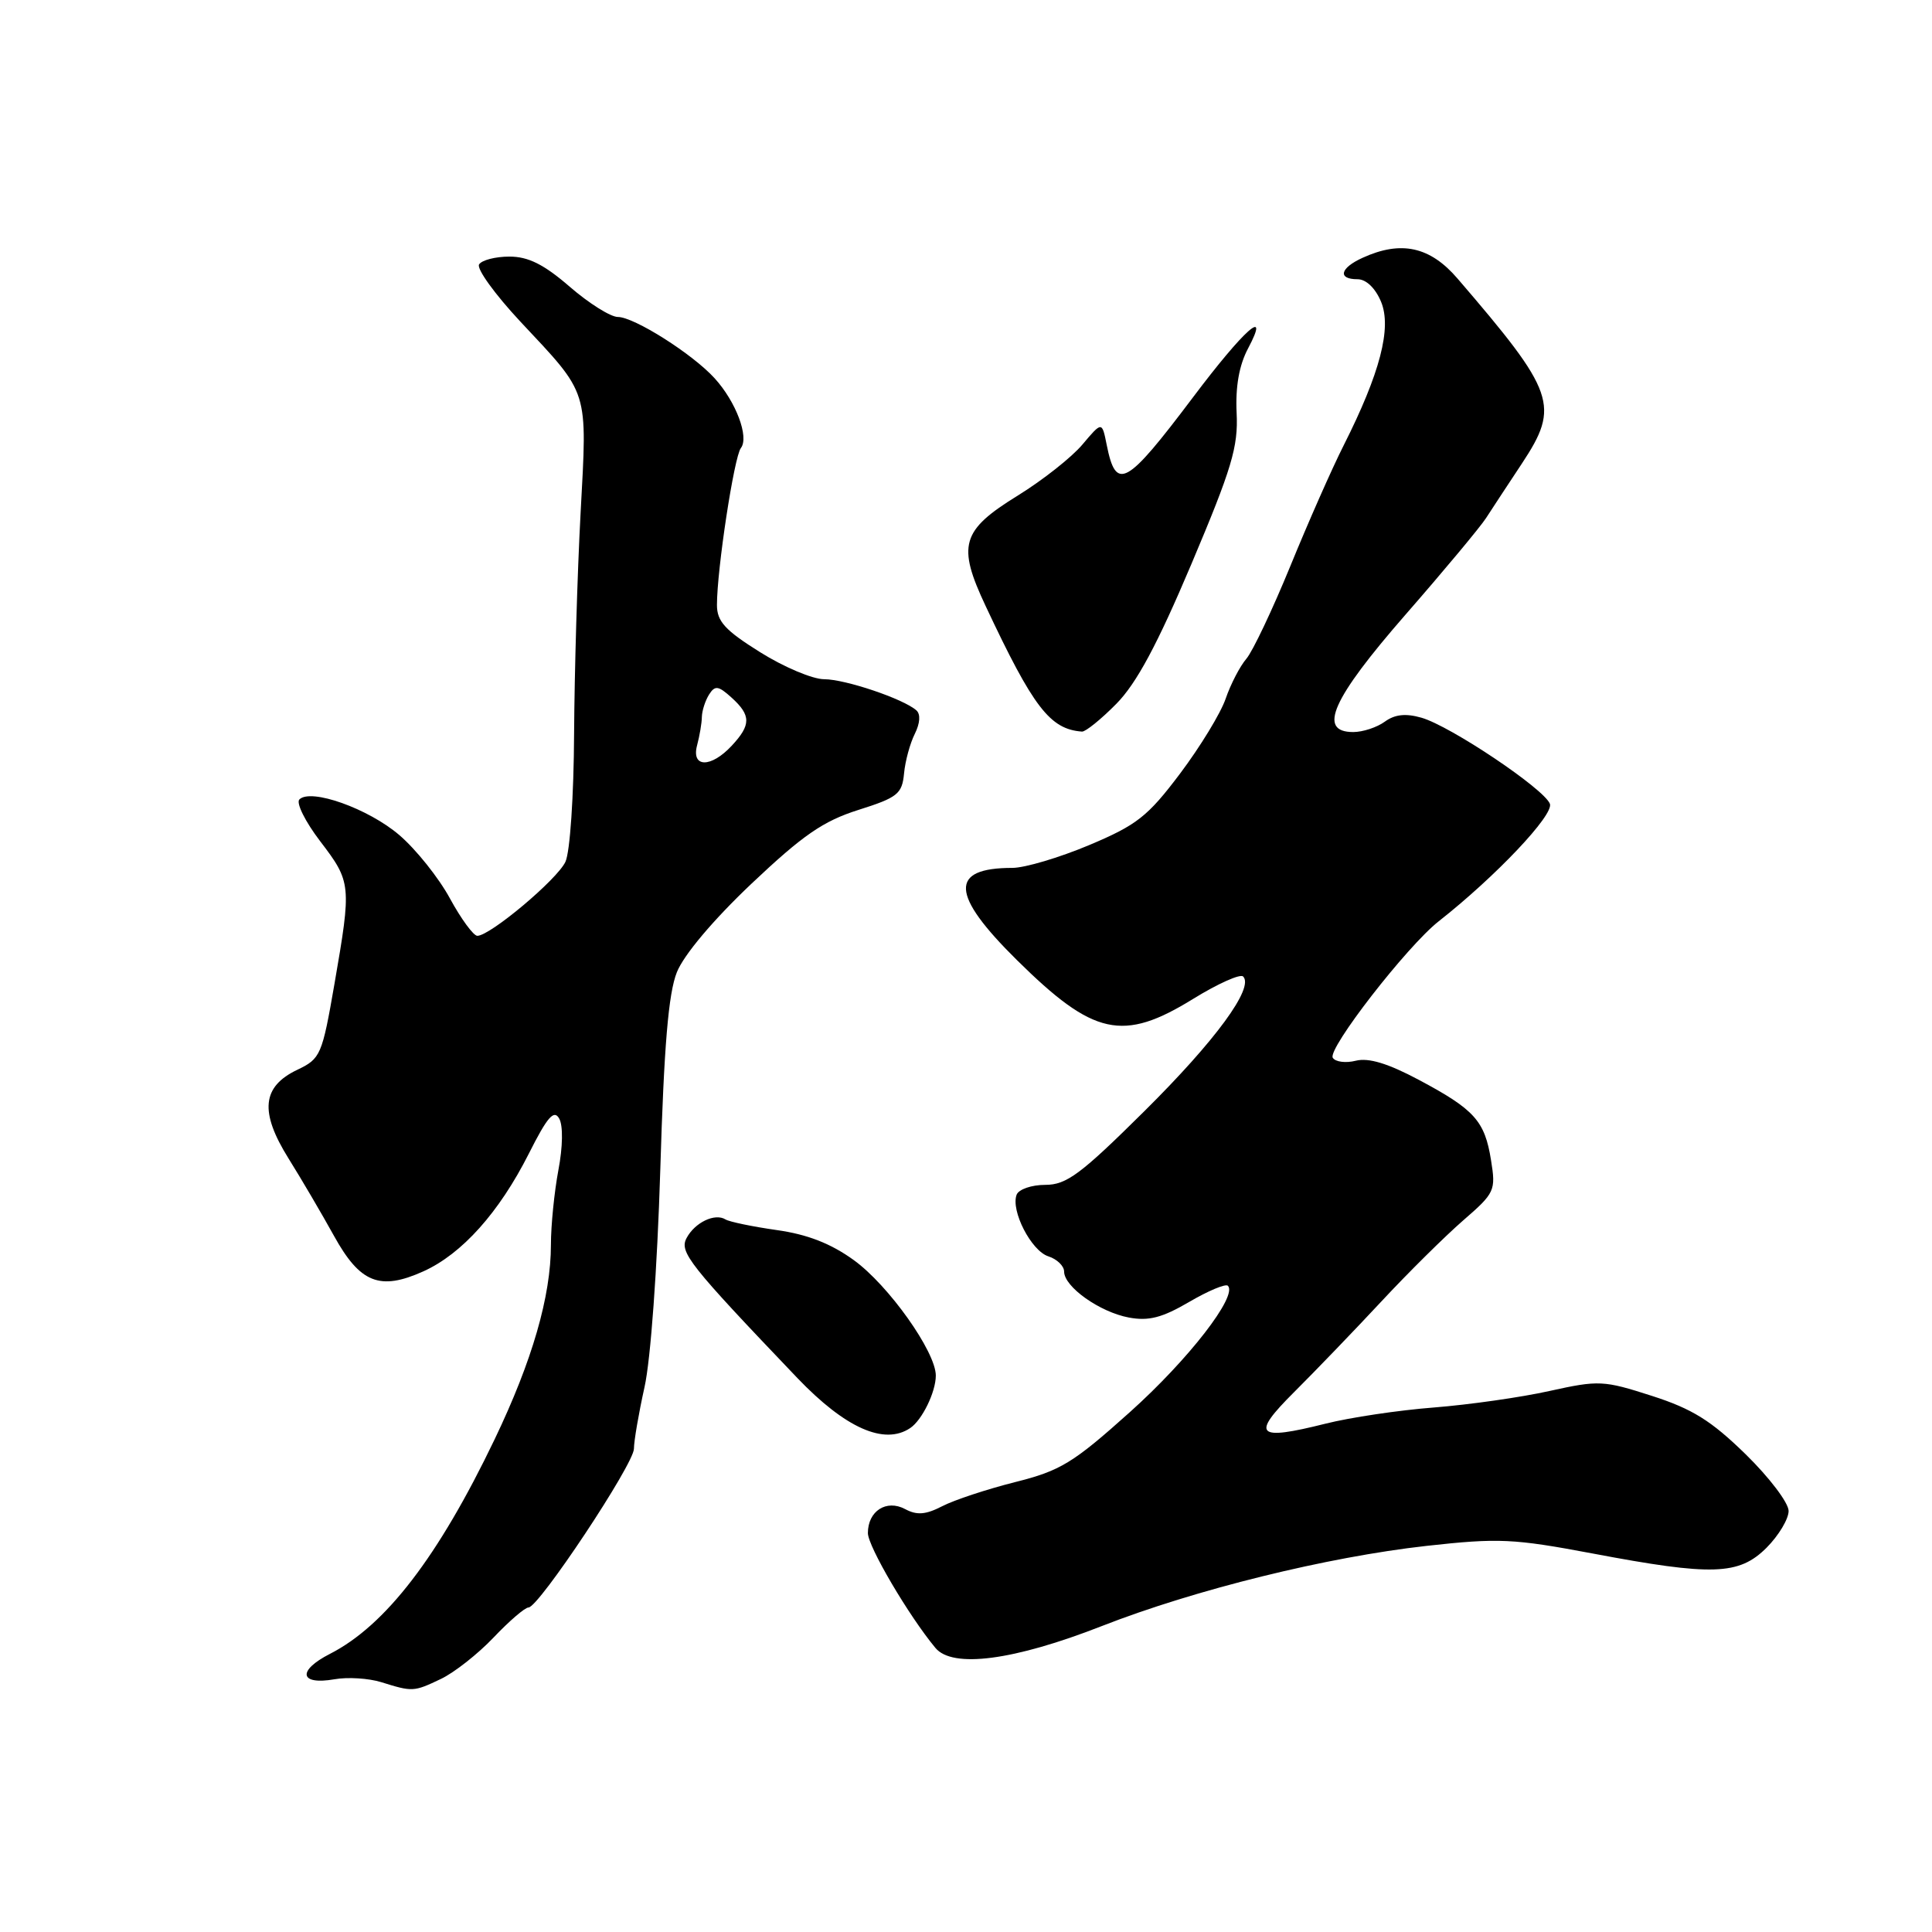 <?xml version="1.0" encoding="UTF-8" standalone="no"?>
<!DOCTYPE svg PUBLIC "-//W3C//DTD SVG 1.1//EN" "http://www.w3.org/Graphics/SVG/1.1/DTD/svg11.dtd" >
<svg xmlns="http://www.w3.org/2000/svg" xmlns:xlink="http://www.w3.org/1999/xlink" version="1.1" viewBox="0 0 256 256">
 <g >
 <path fill="currentColor"
d=" M 58.42 222.47 C 60.19 221.63 63.34 219.15 65.41 216.97 C 67.48 214.79 69.56 213.00 70.03 213.00 C 71.38 213.00 84.00 194.00 84.00 191.96 C 84.00 190.95 84.63 187.28 85.40 183.81 C 86.22 180.16 87.09 168.04 87.49 155.06 C 87.98 138.62 88.57 131.61 89.69 128.82 C 90.61 126.52 94.52 121.88 99.59 117.08 C 106.38 110.66 109.07 108.80 113.74 107.32 C 118.93 105.68 119.53 105.20 119.79 102.50 C 119.94 100.85 120.59 98.48 121.22 97.23 C 121.91 95.84 122.00 94.64 121.43 94.13 C 119.73 92.61 112.00 90.00 109.20 90.00 C 107.68 90.00 103.86 88.39 100.72 86.42 C 96.08 83.52 95.00 82.34 95.00 80.17 C 95.00 75.44 97.27 60.54 98.17 59.37 C 99.29 57.92 97.52 53.22 94.68 50.11 C 91.74 46.88 84.02 42.00 81.87 42.00 C 80.91 42.00 78.04 40.20 75.50 38.00 C 72.07 35.03 70.00 34.00 67.50 34.00 C 65.64 34.00 63.83 34.47 63.48 35.04 C 63.13 35.61 65.58 39.00 68.92 42.58 C 78.15 52.44 77.82 51.39 76.93 68.00 C 76.50 75.97 76.12 89.12 76.07 97.20 C 76.03 105.48 75.53 112.91 74.92 114.20 C 73.82 116.55 64.94 124.00 63.25 124.00 C 62.74 124.00 61.10 121.77 59.62 119.05 C 58.14 116.32 55.12 112.54 52.91 110.65 C 48.81 107.14 41.18 104.42 39.67 105.93 C 39.21 106.39 40.45 108.88 42.42 111.46 C 46.56 116.88 46.59 117.25 44.32 130.36 C 42.68 139.82 42.48 140.28 39.40 141.75 C 34.71 143.98 34.38 147.33 38.23 153.50 C 39.95 156.25 42.65 160.86 44.25 163.75 C 47.71 170.01 50.33 171.06 56.10 168.46 C 61.22 166.15 66.14 160.65 70.08 152.85 C 72.53 147.98 73.41 146.98 74.10 148.22 C 74.62 149.15 74.58 151.95 73.99 155.04 C 73.45 157.92 73.00 162.37 73.00 164.93 C 73.00 171.77 70.53 180.31 65.54 190.72 C 58.08 206.28 51.09 215.38 43.73 219.14 C 39.34 221.38 39.69 223.32 44.33 222.51 C 46.07 222.20 48.85 222.38 50.50 222.89 C 54.67 224.19 54.81 224.19 58.42 222.47 Z  M 146.00 215.46 C 158.37 210.62 175.86 206.31 189.00 204.84 C 198.56 203.78 200.53 203.87 211.00 205.84 C 226.91 208.85 230.42 208.73 234.08 205.08 C 235.68 203.47 237.00 201.28 237.00 200.21 C 237.00 199.13 234.43 195.75 231.30 192.69 C 226.75 188.25 224.24 186.68 218.88 184.96 C 212.48 182.90 211.85 182.87 205.33 184.31 C 201.57 185.15 194.68 186.13 190.00 186.50 C 185.32 186.86 178.87 187.83 175.65 188.64 C 166.45 190.95 165.71 190.20 171.50 184.44 C 174.25 181.70 179.43 176.32 183.01 172.48 C 186.58 168.64 191.48 163.80 193.88 161.71 C 198.07 158.08 198.22 157.76 197.57 153.74 C 196.74 148.52 195.39 147.02 187.99 143.08 C 183.92 140.91 181.35 140.13 179.66 140.55 C 178.32 140.89 176.94 140.71 176.60 140.16 C 175.87 138.99 186.44 125.37 190.63 122.08 C 198.20 116.13 205.92 107.97 205.37 106.51 C 204.60 104.52 192.21 96.21 188.35 95.10 C 186.26 94.50 184.82 94.66 183.50 95.62 C 182.46 96.38 180.58 97.00 179.31 97.00 C 174.54 97.00 176.49 92.62 186.25 81.43 C 191.34 75.60 196.13 69.85 196.90 68.66 C 197.67 67.47 199.81 64.21 201.66 61.42 C 206.72 53.76 206.10 51.99 193.13 36.91 C 189.49 32.67 185.65 31.83 180.55 34.16 C 177.55 35.52 177.21 37.00 179.88 37.00 C 181.02 37.00 182.24 38.17 183.00 39.99 C 184.43 43.45 182.87 49.44 178.05 59.00 C 176.52 62.02 173.34 69.22 170.98 75.00 C 168.61 80.78 165.99 86.31 165.15 87.29 C 164.30 88.28 163.07 90.65 162.41 92.57 C 161.76 94.49 159.03 98.96 156.36 102.51 C 152.08 108.19 150.64 109.32 144.32 111.98 C 140.37 113.64 135.79 115.00 134.15 115.00 C 125.76 115.00 125.93 118.51 134.75 127.22 C 144.91 137.26 148.78 138.11 158.11 132.35 C 161.37 130.34 164.34 129.01 164.72 129.39 C 166.21 130.87 161.06 137.89 151.64 147.23 C 143.19 155.61 141.32 157.00 138.50 157.00 C 136.69 157.00 134.99 157.59 134.71 158.30 C 133.90 160.41 136.65 165.75 138.91 166.47 C 140.06 166.84 141.00 167.75 141.00 168.49 C 141.00 170.51 145.72 173.86 149.58 174.58 C 152.20 175.07 153.99 174.61 157.56 172.52 C 160.09 171.04 162.40 170.07 162.70 170.37 C 164.03 171.70 157.49 180.14 149.73 187.10 C 142.18 193.87 140.52 194.88 134.49 196.39 C 130.77 197.33 126.43 198.76 124.85 199.58 C 122.66 200.71 121.49 200.80 119.93 199.96 C 117.45 198.64 115.00 200.22 115.00 203.14 C 115.00 204.90 120.41 214.10 123.95 218.36 C 126.22 221.09 134.33 220.03 146.00 215.46 Z  M 120.60 189.23 C 122.18 188.18 124.00 184.45 124.00 182.27 C 124.00 179.12 117.74 170.30 113.13 166.97 C 110.09 164.77 106.98 163.56 102.92 162.99 C 99.70 162.53 96.65 161.90 96.13 161.58 C 94.73 160.71 92.08 161.98 90.98 164.04 C 89.98 165.90 91.28 167.54 105.66 182.60 C 112.01 189.23 117.17 191.53 120.60 189.23 Z  M 147.93 93.25 C 150.60 90.54 153.35 85.42 157.87 74.73 C 163.22 62.07 164.08 59.22 163.86 54.73 C 163.69 51.24 164.19 48.39 165.38 46.16 C 168.37 40.52 164.87 43.62 158.06 52.67 C 149.20 64.43 147.88 65.15 146.64 58.93 C 146.02 55.83 146.02 55.83 143.43 58.90 C 142.01 60.59 138.17 63.62 134.90 65.64 C 127.36 70.29 126.80 72.23 130.62 80.34 C 136.92 93.75 139.13 96.63 143.37 96.94 C 143.84 96.97 145.90 95.31 147.93 93.25 Z  M 92.37 98.75 C 92.70 97.51 92.99 95.83 93.00 95.00 C 93.02 94.17 93.45 92.84 93.95 92.04 C 94.74 90.79 95.18 90.85 96.94 92.44 C 99.53 94.79 99.53 96.05 96.96 98.81 C 94.20 101.78 91.57 101.74 92.37 98.75 Z "/>
</g>
</svg>